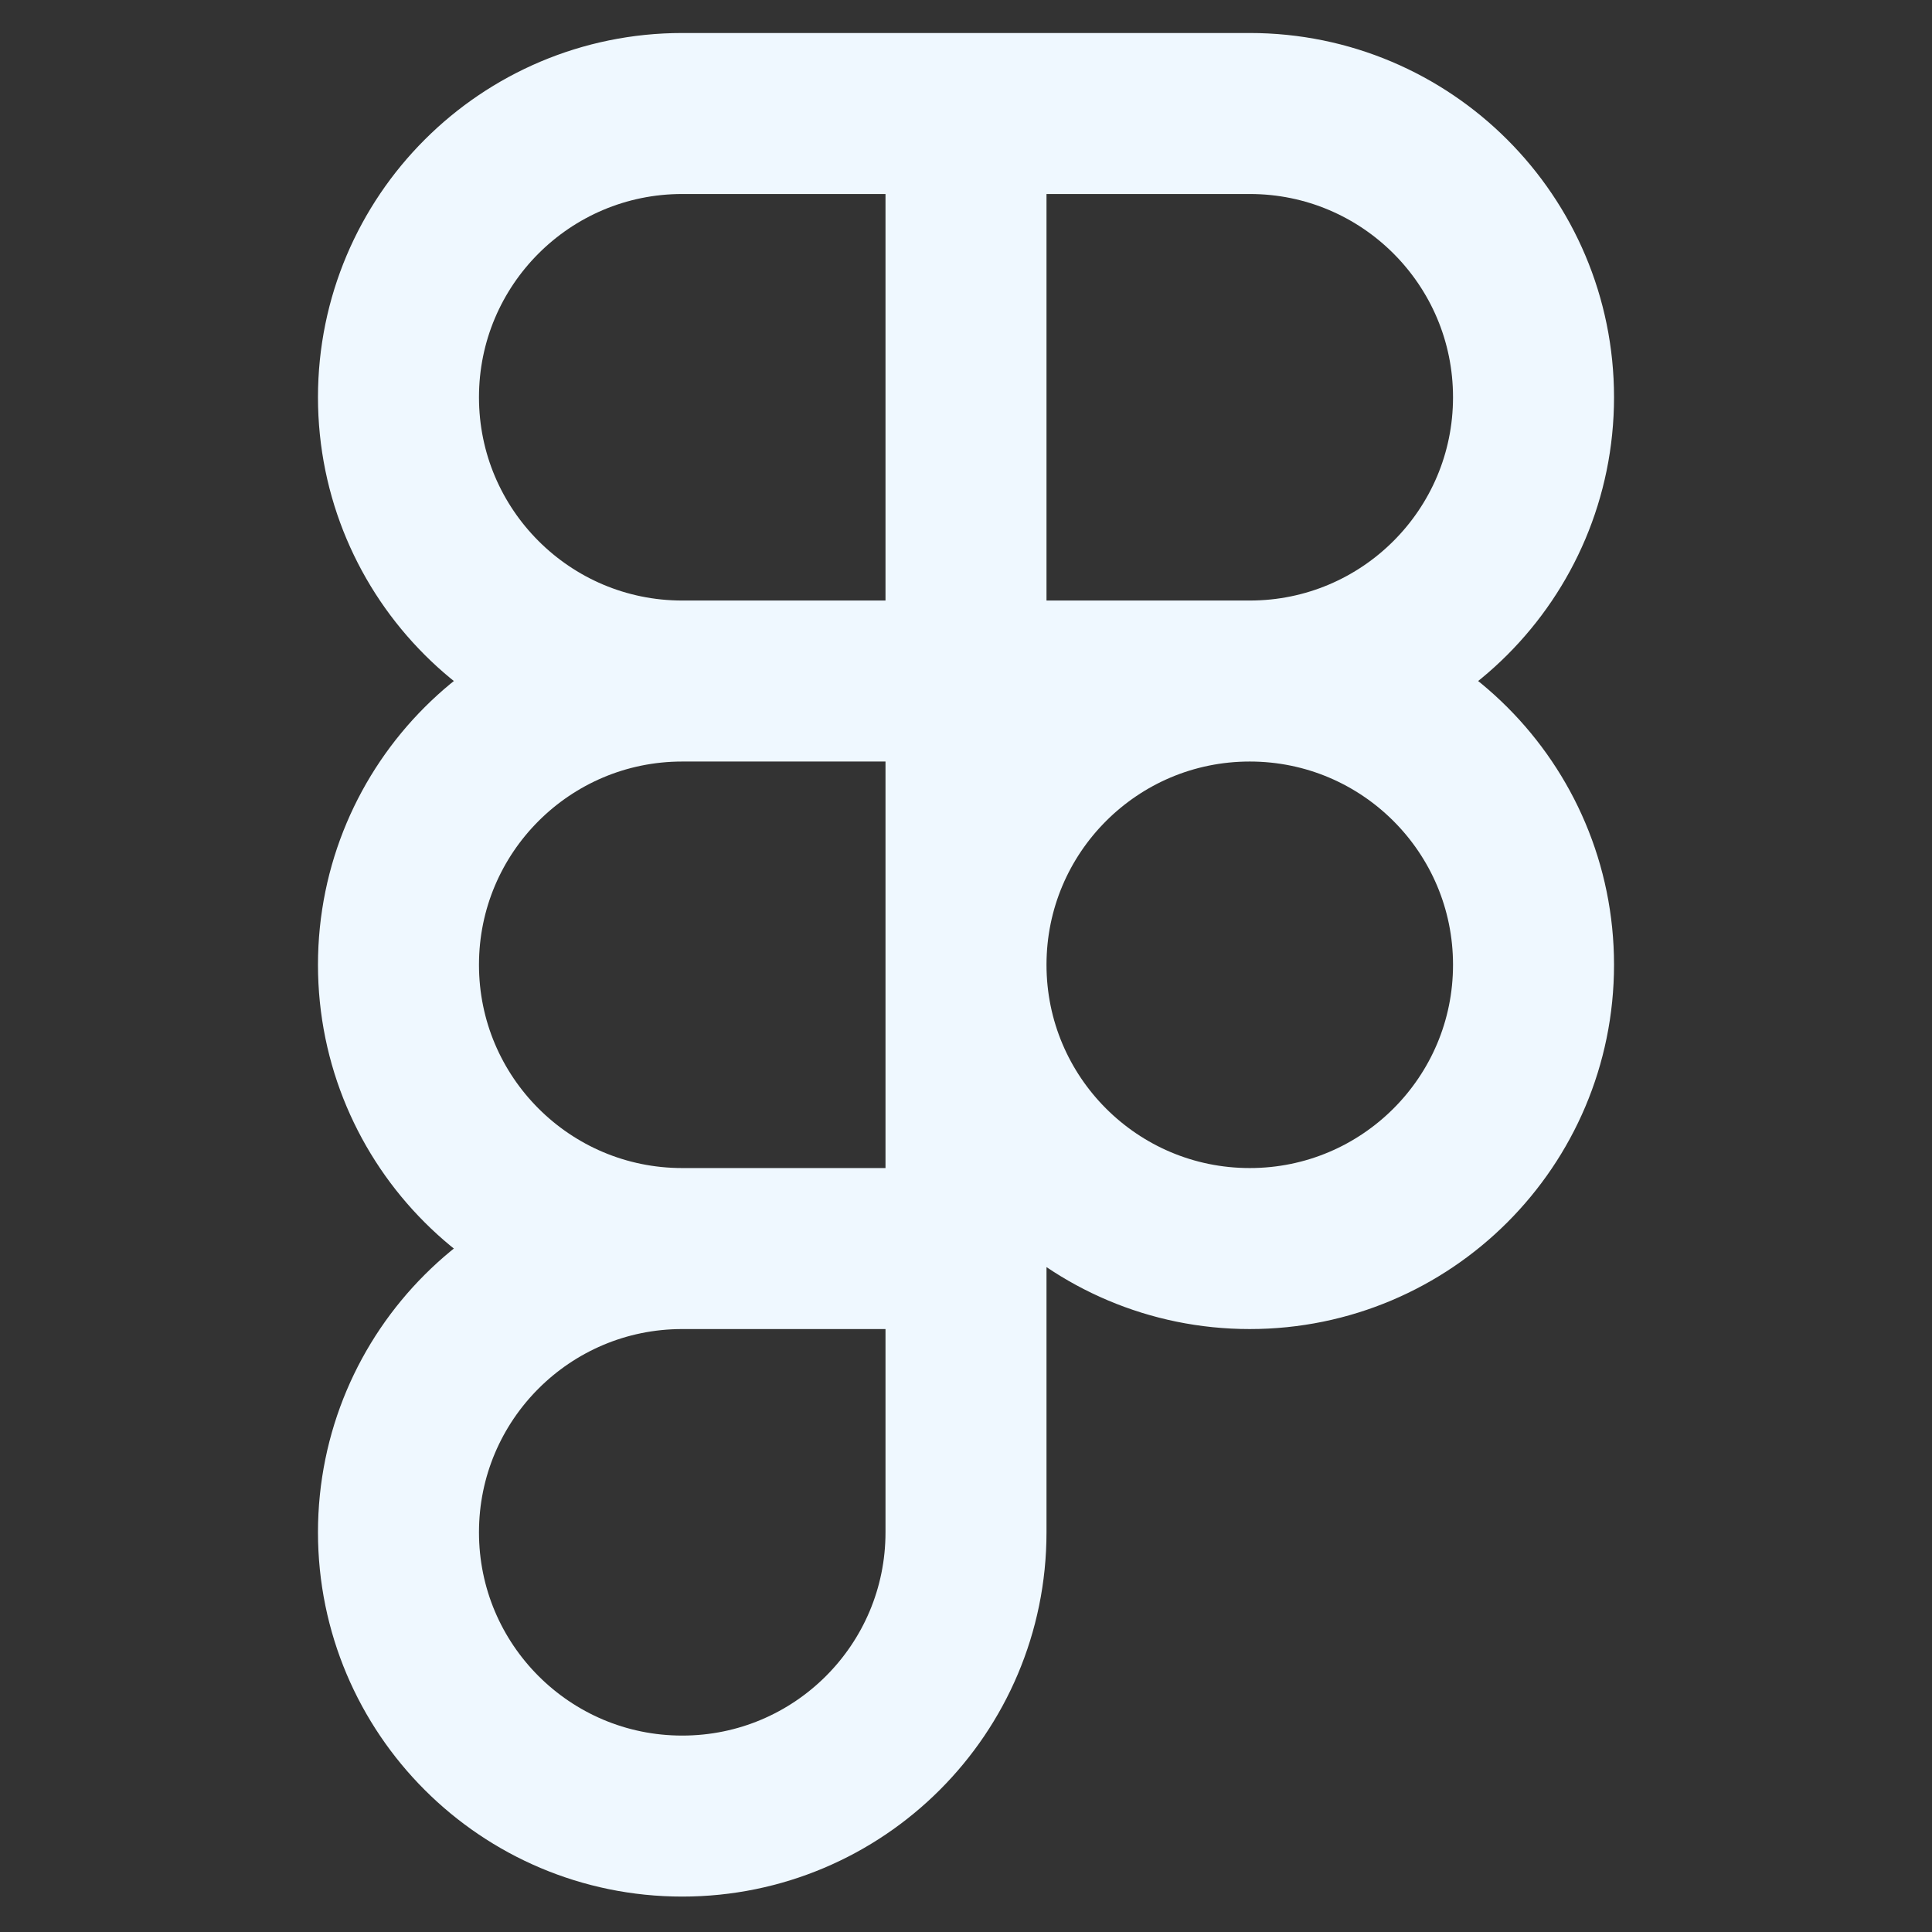 <svg width="800" height="800" viewBox="0 0 800 800" fill="none" xmlns="http://www.w3.org/2000/svg">
<rect x="0" y="0" width="800" height="800" fill="#333333" stroke="none"/>
<path d="M400 47H282.5C217.607 47 165 99.607 165 164.5C165 229.393 217.607 282 282.5 282M400 47V282M400 47H517.5C582.395 47 635 99.607 635 164.5C635 229.393 582.395 282 517.5 282M282.5 282H400M282.5 282C217.607 282 165 334.605 165 399.5C165 464.395 217.607 517 282.5 517M400 282H517.5M400 282V517M517.5 282C582.395 282 635 334.605 635 399.5C635 464.395 582.395 517 517.5 517C452.605 517 400 464.395 400 399.5C400 334.605 452.605 282 517.5 282ZM400 517H282.5M400 517V634.5C400 699.395 347.395 752 282.5 752C217.607 752 165 699.395 165 634.5C165 569.605 217.607 517 282.5 517" stroke="#EFF8FF" stroke-width="66.667" stroke-linecap="round" stroke-linejoin="round"/>
</svg>
